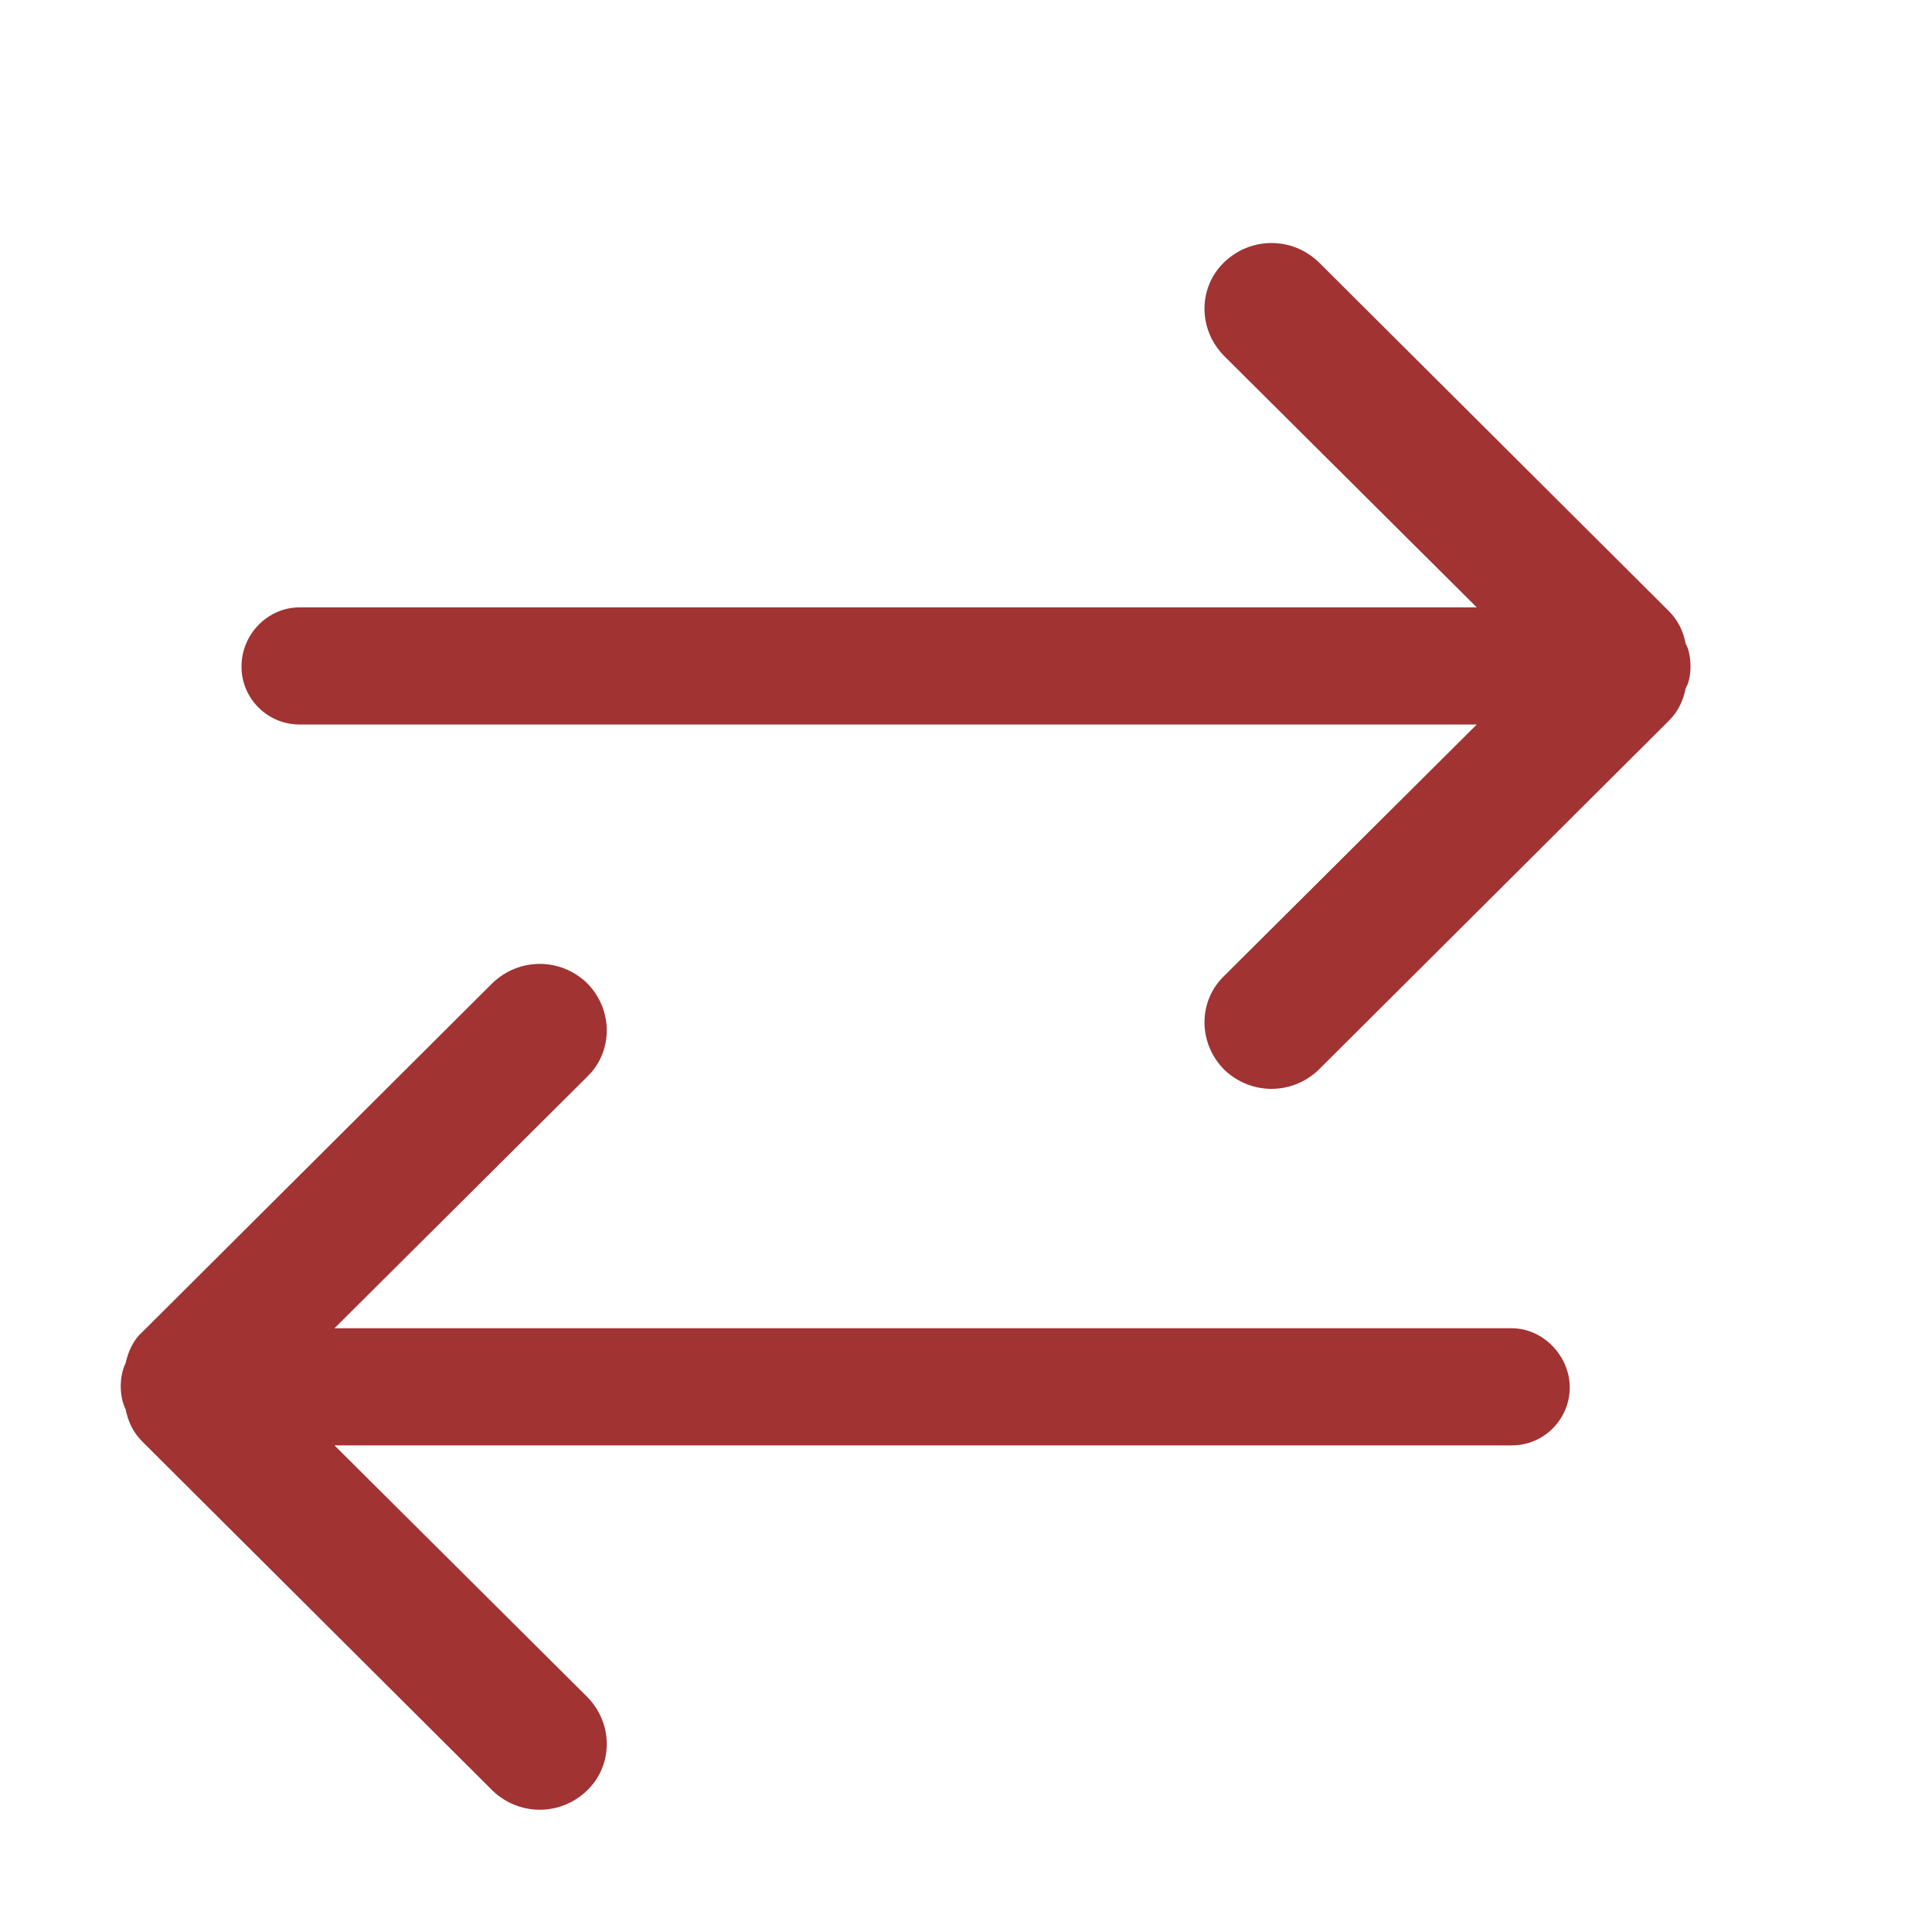 <?xml version="1.0" standalone="no"?><!DOCTYPE svg PUBLIC "-//W3C//DTD SVG 1.1//EN" "http://www.w3.org/Graphics/SVG/1.1/DTD/svg11.dtd"><svg t="1662345307703" class="icon" viewBox="0 0 1024 1024" version="1.1" xmlns="http://www.w3.org/2000/svg" p-id="11690" xmlns:xlink="http://www.w3.org/1999/xlink" width="200" height="200"><path d="M893.44 341.12c-1.28-6.4-3.84-12.16-8.96-17.28l-185.6-184.96c-14.08-13.44-35.84-13.44-49.92 0-14.08 13.44-14.08 35.84 0 49.92l133.76 133.12L158.72 321.92C142.08 321.92 128 336 128 353.28S142.08 384 158.72 384l624 0-133.76 133.12c-14.08 13.44-14.08 35.84 0 49.92 14.08 13.44 35.84 13.44 49.92 0l185.6-184.96c5.12-5.12 7.68-10.88 8.96-17.28C895.36 361.6 896 357.12 896 353.28S895.36 344.32 893.44 341.12zM801.28 704 177.28 704l133.76-133.12c14.08-13.44 14.08-35.84 0-49.92-14.08-13.44-35.84-13.44-49.92 0l-185.6 184.96C70.4 710.4 67.84 716.8 66.56 722.56 64.64 726.4 64 730.88 64 734.72s0.64 8.32 2.56 12.16c1.28 6.4 3.84 12.16 8.96 17.28l185.6 184.96c14.08 13.44 35.84 13.44 49.92 0 14.08-13.44 14.08-35.84 0-49.92l-133.76-133.12 624 0c17.28 0 30.72-14.08 30.72-30.72S817.92 704 801.28 704z" p-id="11691" fill="#A13333"></path></svg>